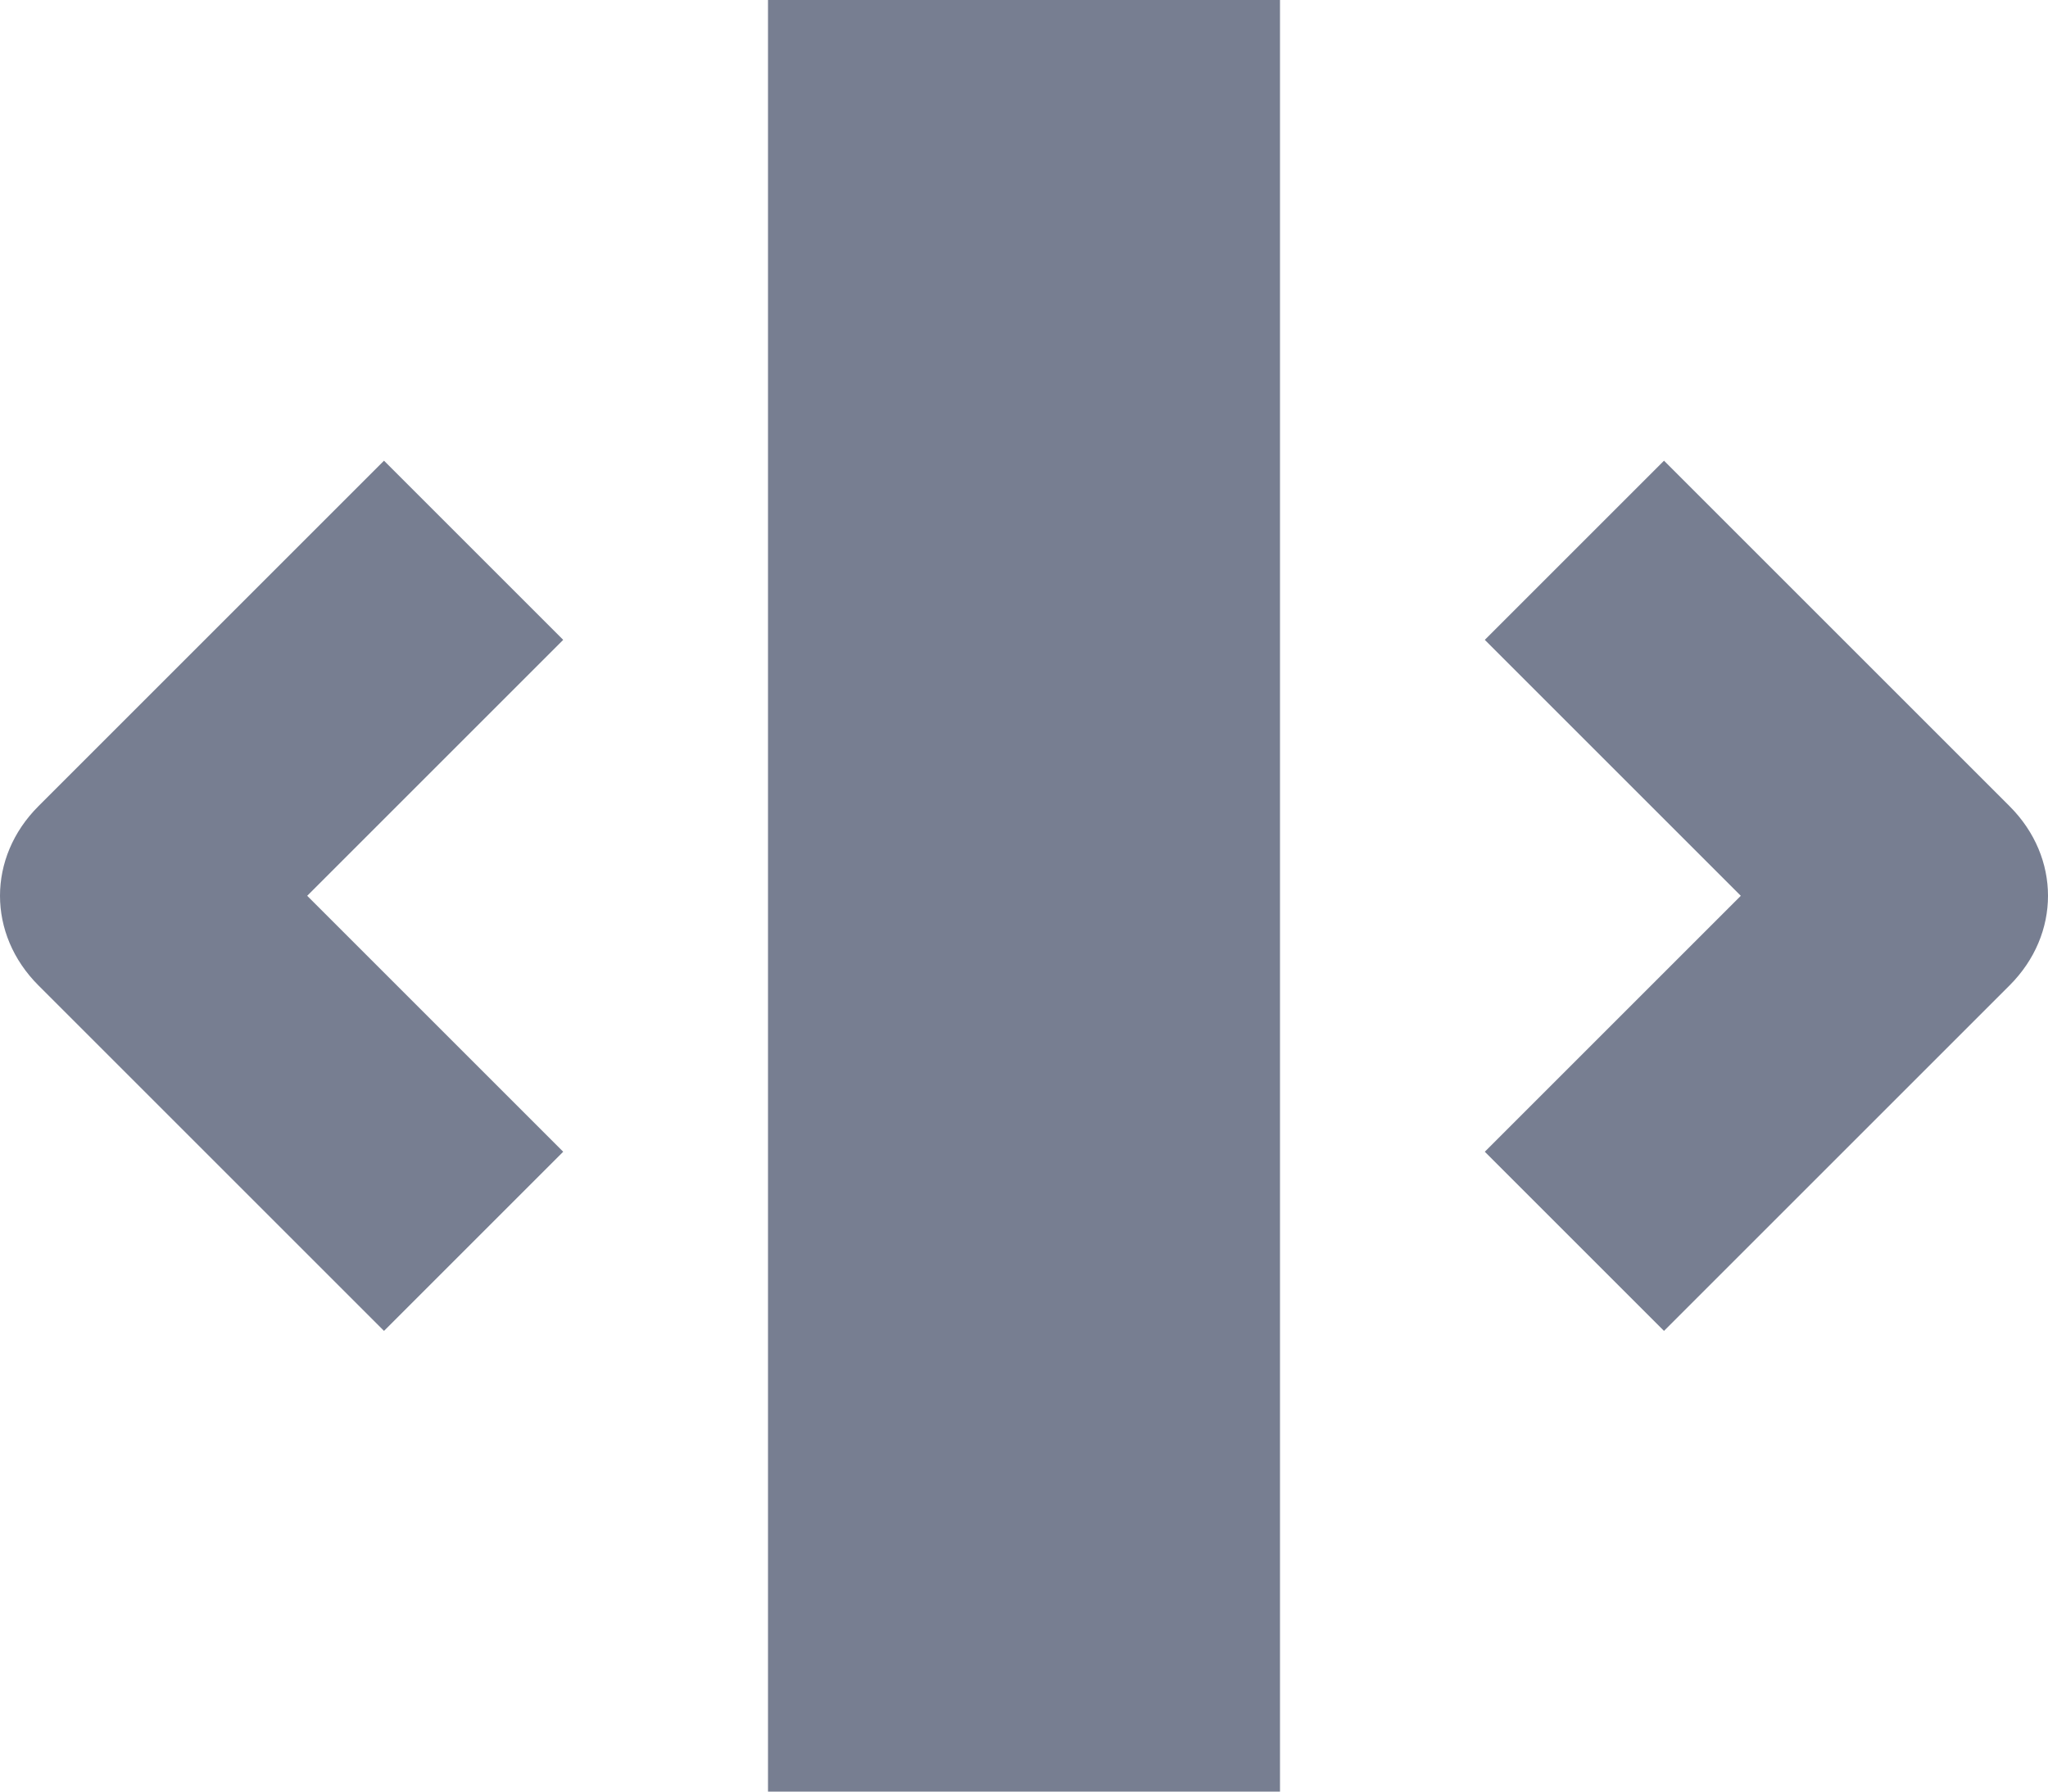 <svg width="16" height="14" viewBox="0 0 16 14" fill="none" xmlns="http://www.w3.org/2000/svg">
<path d="M15.7 6.3L13 3.6L11.6 5L13.6 7L11.6 9L13 10.4L15.7 7.7C16.1 7.3 16.1 6.7 15.7 6.3Z" fill="#777E91"/>
<path d="M3 3.6L0.3 6.3C-0.1 6.7 -0.1 7.3 0.3 7.7L3 10.4L4.4 9L2.4 7L4.4 5L3 3.6Z" fill="#777E91"/>
<path d="M10 0H6V14H10V0Z" fill="#777E91"/>
</svg>

